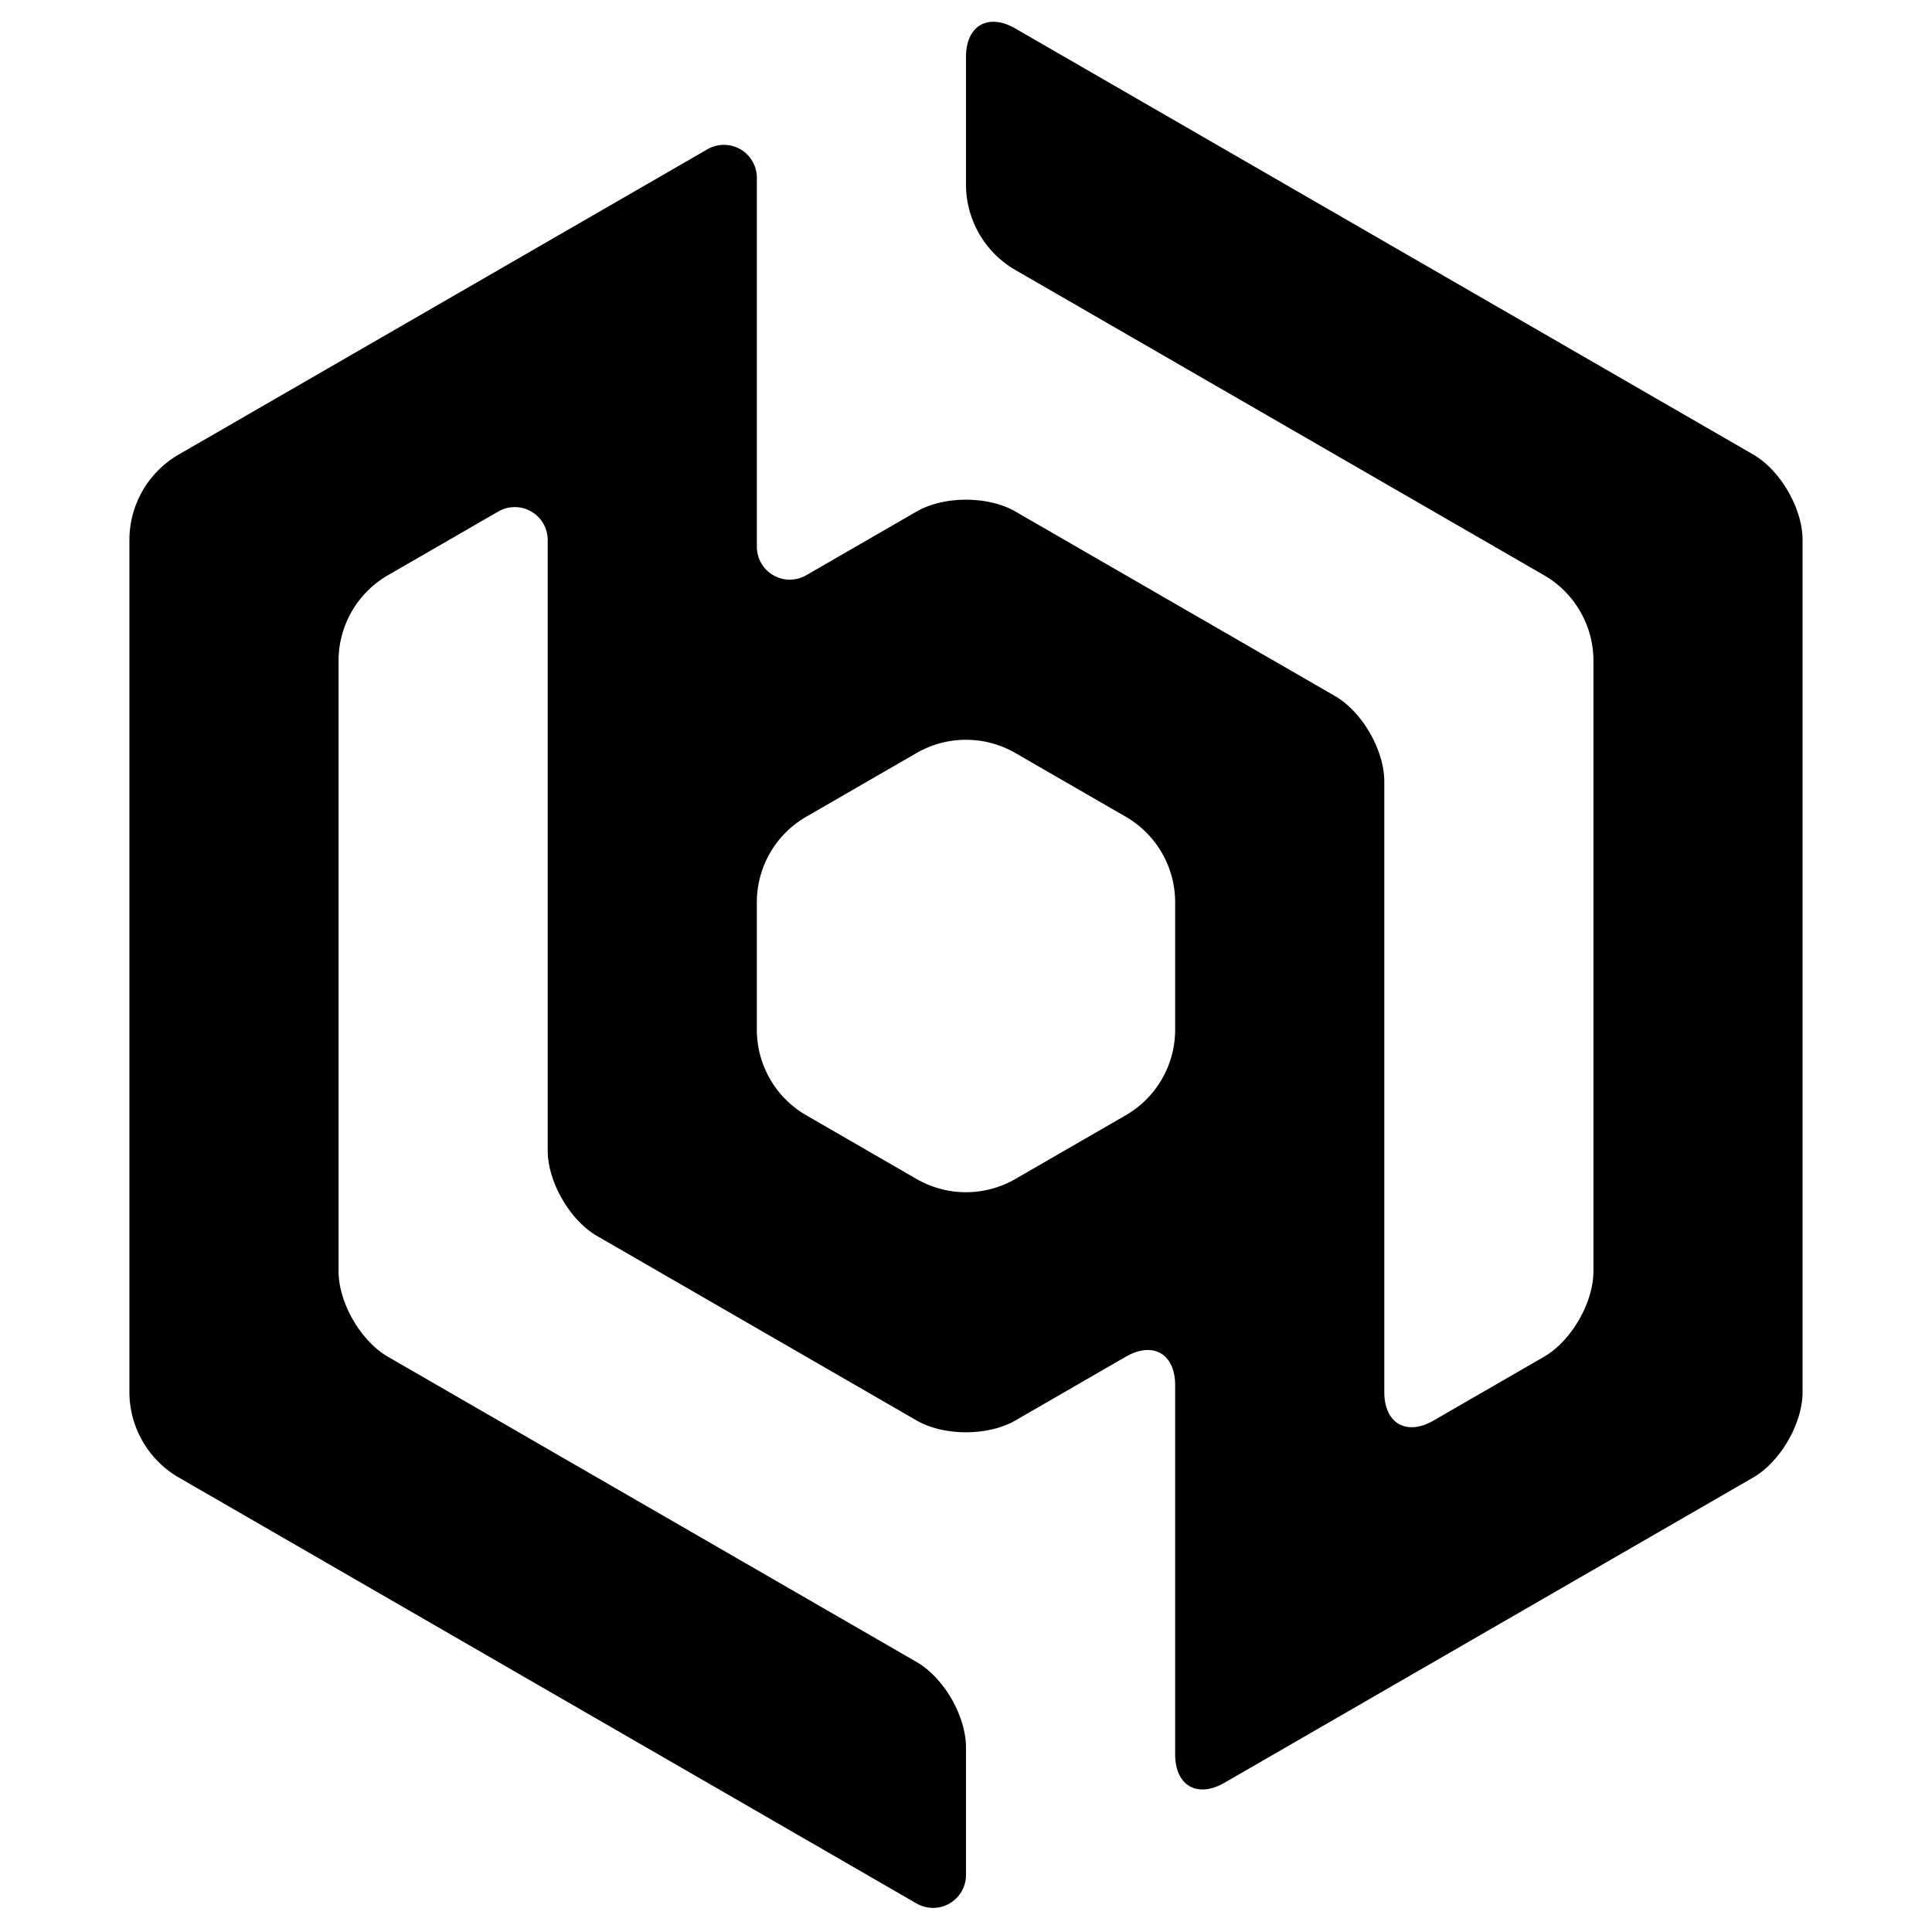 <svg
   width="512"
   height="512"
   viewBox="0 0 135.467 135.467"
   version="1.1"
   id="svg1"
   xmlns="http://www.w3.org/2000/svg"
   xmlns:svg="http://www.w3.org/2000/svg">
  <defs
     id="defs1" />
  <path
     id="path6"
     style="fill:currentColor;fill-opacity:1;stroke:none;stroke-width:4.233;stroke-linecap:butt;stroke-linejoin:round;stroke-dasharray:none;stroke-opacity:1;paint-order:normal"
     d="m 67.733,4 v 8.933 a 6.928,6.928 60 0 0 3.464,6 l 37.066,21.4 a 6.928,6.928 60 0 1 3.464,6 l 0,42.8 c 0,2.209 -1.551,4.895 -3.464,6 -2.579,1.489 -5.158,2.978 -7.737,4.467 C 98.614,100.705 97.063,99.809 97.063,97.6 V 54.8 c 0,-2.209 -1.551,-4.895 -3.464,-6 -7.467,-4.311 -14.934,-8.622 -22.401,-12.933 -1.913,-1.105 -5.015,-1.105 -6.928,0 l -7.737,4.467 A 2.309,2.309 30 0 1 53.069,38.333 V 12.467 A 2.309,2.309 30 0 0 49.604,10.467 L 12.538,31.867 a 6.928,6.928 120 0 0 -3.464,6 l 0,59.733 a 6.928,6.928 60 0 0 3.464,6 l 51.731,29.867 a 2.309,2.309 150 0 0 3.464,-2 l 0,-8.933 c 0,-2.209 -1.551,-4.895 -3.464,-6 C 51.914,109.4 39.559,102.267 27.203,95.133 25.29,94.029 23.739,91.342 23.739,89.133 V 46.333 a 6.928,6.928 120 0 1 3.464,-6 l 7.737,-4.467 a 2.309,2.309 30 0 1 3.464,2 v 42.8 c 0,2.209 1.551,4.895 3.464,6 7.467,4.311 14.934,8.622 22.401,12.933 1.913,1.105 5.015,1.105 6.928,10e-7 2.579,-1.489 5.158,-2.978 7.737,-4.467 1.913,-1.105 3.464,-0.209 3.464,2 V 123 c 0,2.209 1.551,3.105 3.464,2 12.355,-7.133 24.711,-14.267 37.066,-21.4 1.913,-1.105 3.464,-3.791 3.464,-6 l 0,-59.733 c 0,-2.209 -1.551,-4.895 -3.464,-6 C 105.685,21.911 88.441,11.956 71.197,2 69.284,0.895 67.733,1.791 67.733,4 Z m 3.464,48.8 7.737,4.467 a 6.928,6.928 60 0 1 3.464,6 v 8.933 a 6.928,6.928 120 0 1 -3.464,6 l -7.737,4.467 a 6.928,6.928 0 0 1 -6.928,0 l -7.737,-4.467 a 6.928,6.928 60 0 1 -3.464,-6 v -8.933 a 6.928,6.928 120 0 1 3.464,-6 l 7.737,-4.467 a 6.928,6.928 0 0 1 6.928,0 z" />
</svg>
